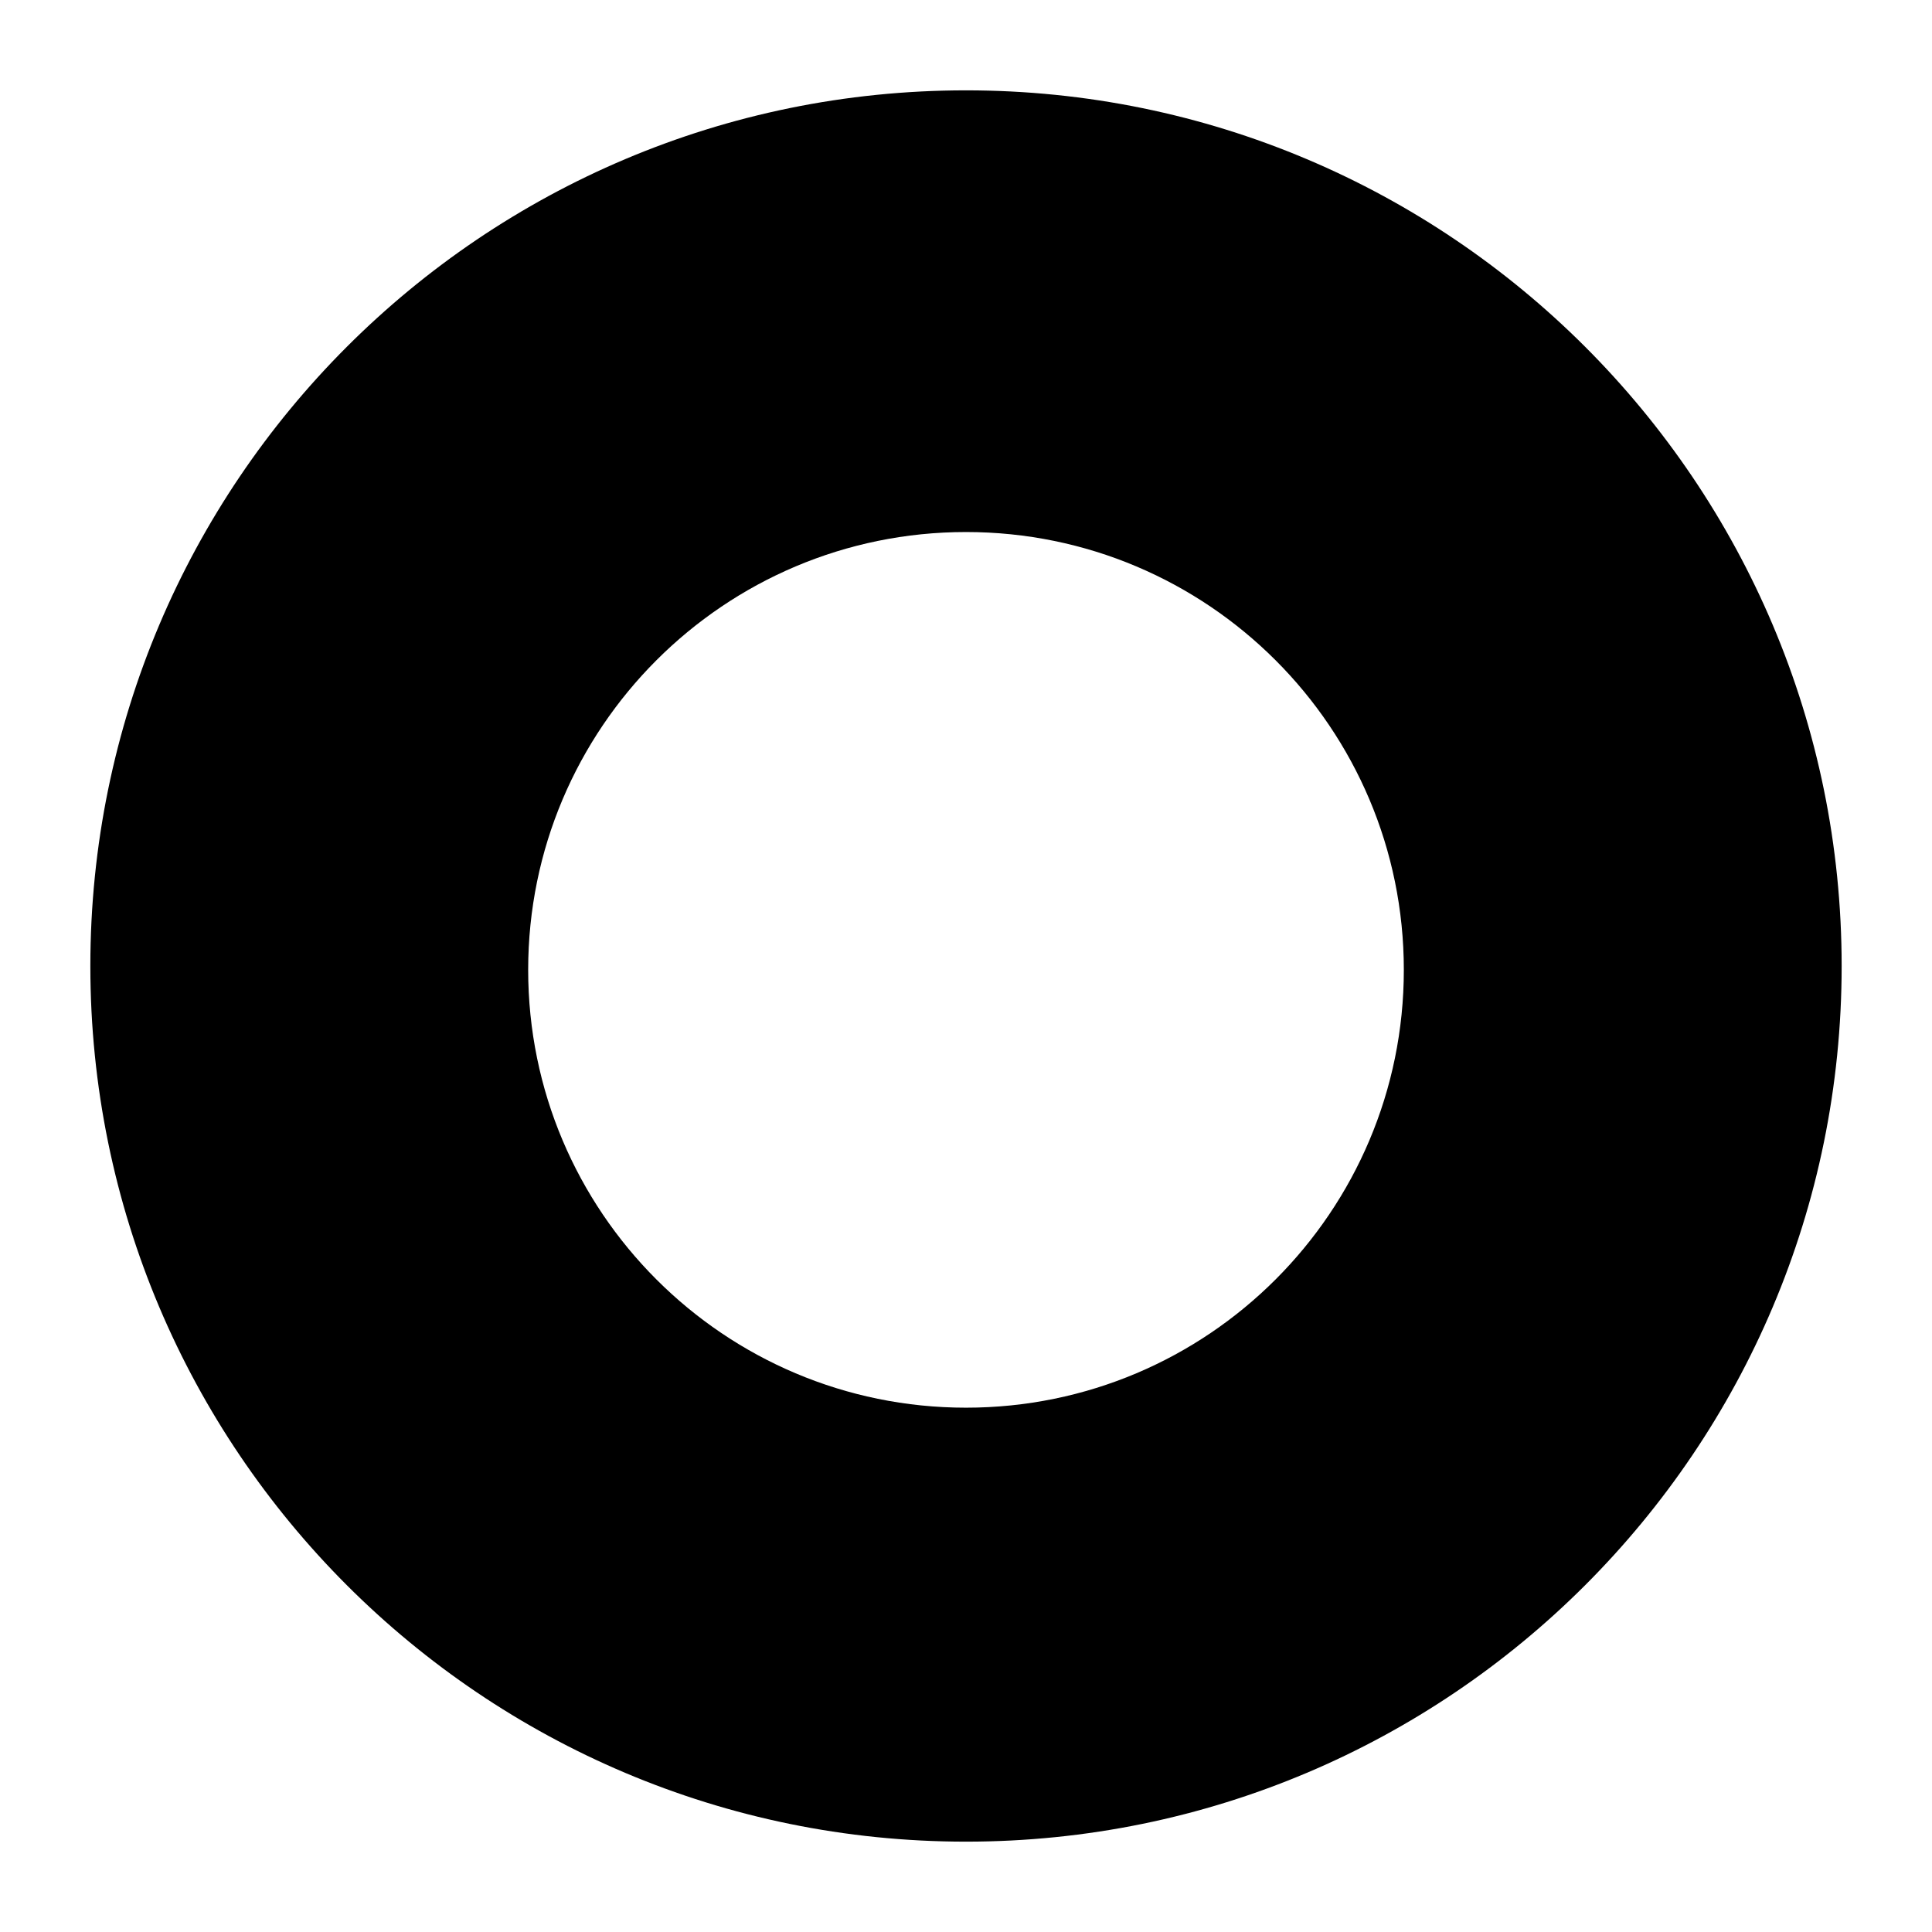 <?xml version="1.0" standalone="no"?><!DOCTYPE svg PUBLIC "-//W3C//DTD SVG 1.1//EN" "http://www.w3.org/Graphics/SVG/1.1/DTD/svg11.dtd"><svg t="1586663709220" class="icon" viewBox="0 0 1024 1024" version="1.1" xmlns="http://www.w3.org/2000/svg" p-id="8578" xmlns:xlink="http://www.w3.org/1999/xlink" width="100" height="100"><defs><style type="text/css"></style></defs><path d="M512 47.887C255.677 47.887 47.887 255.677 47.887 512S255.677 976.113 512 976.113s464.113-207.791 464.113-464.113S768.323 47.887 512 47.887zM512 746.103c-128.161 0-232.057-103.895-232.057-232.057s103.895-232.057 232.057-232.057 232.057 103.895 232.057 232.057S640.162 746.103 512 746.103z" p-id="8579"></path></svg>